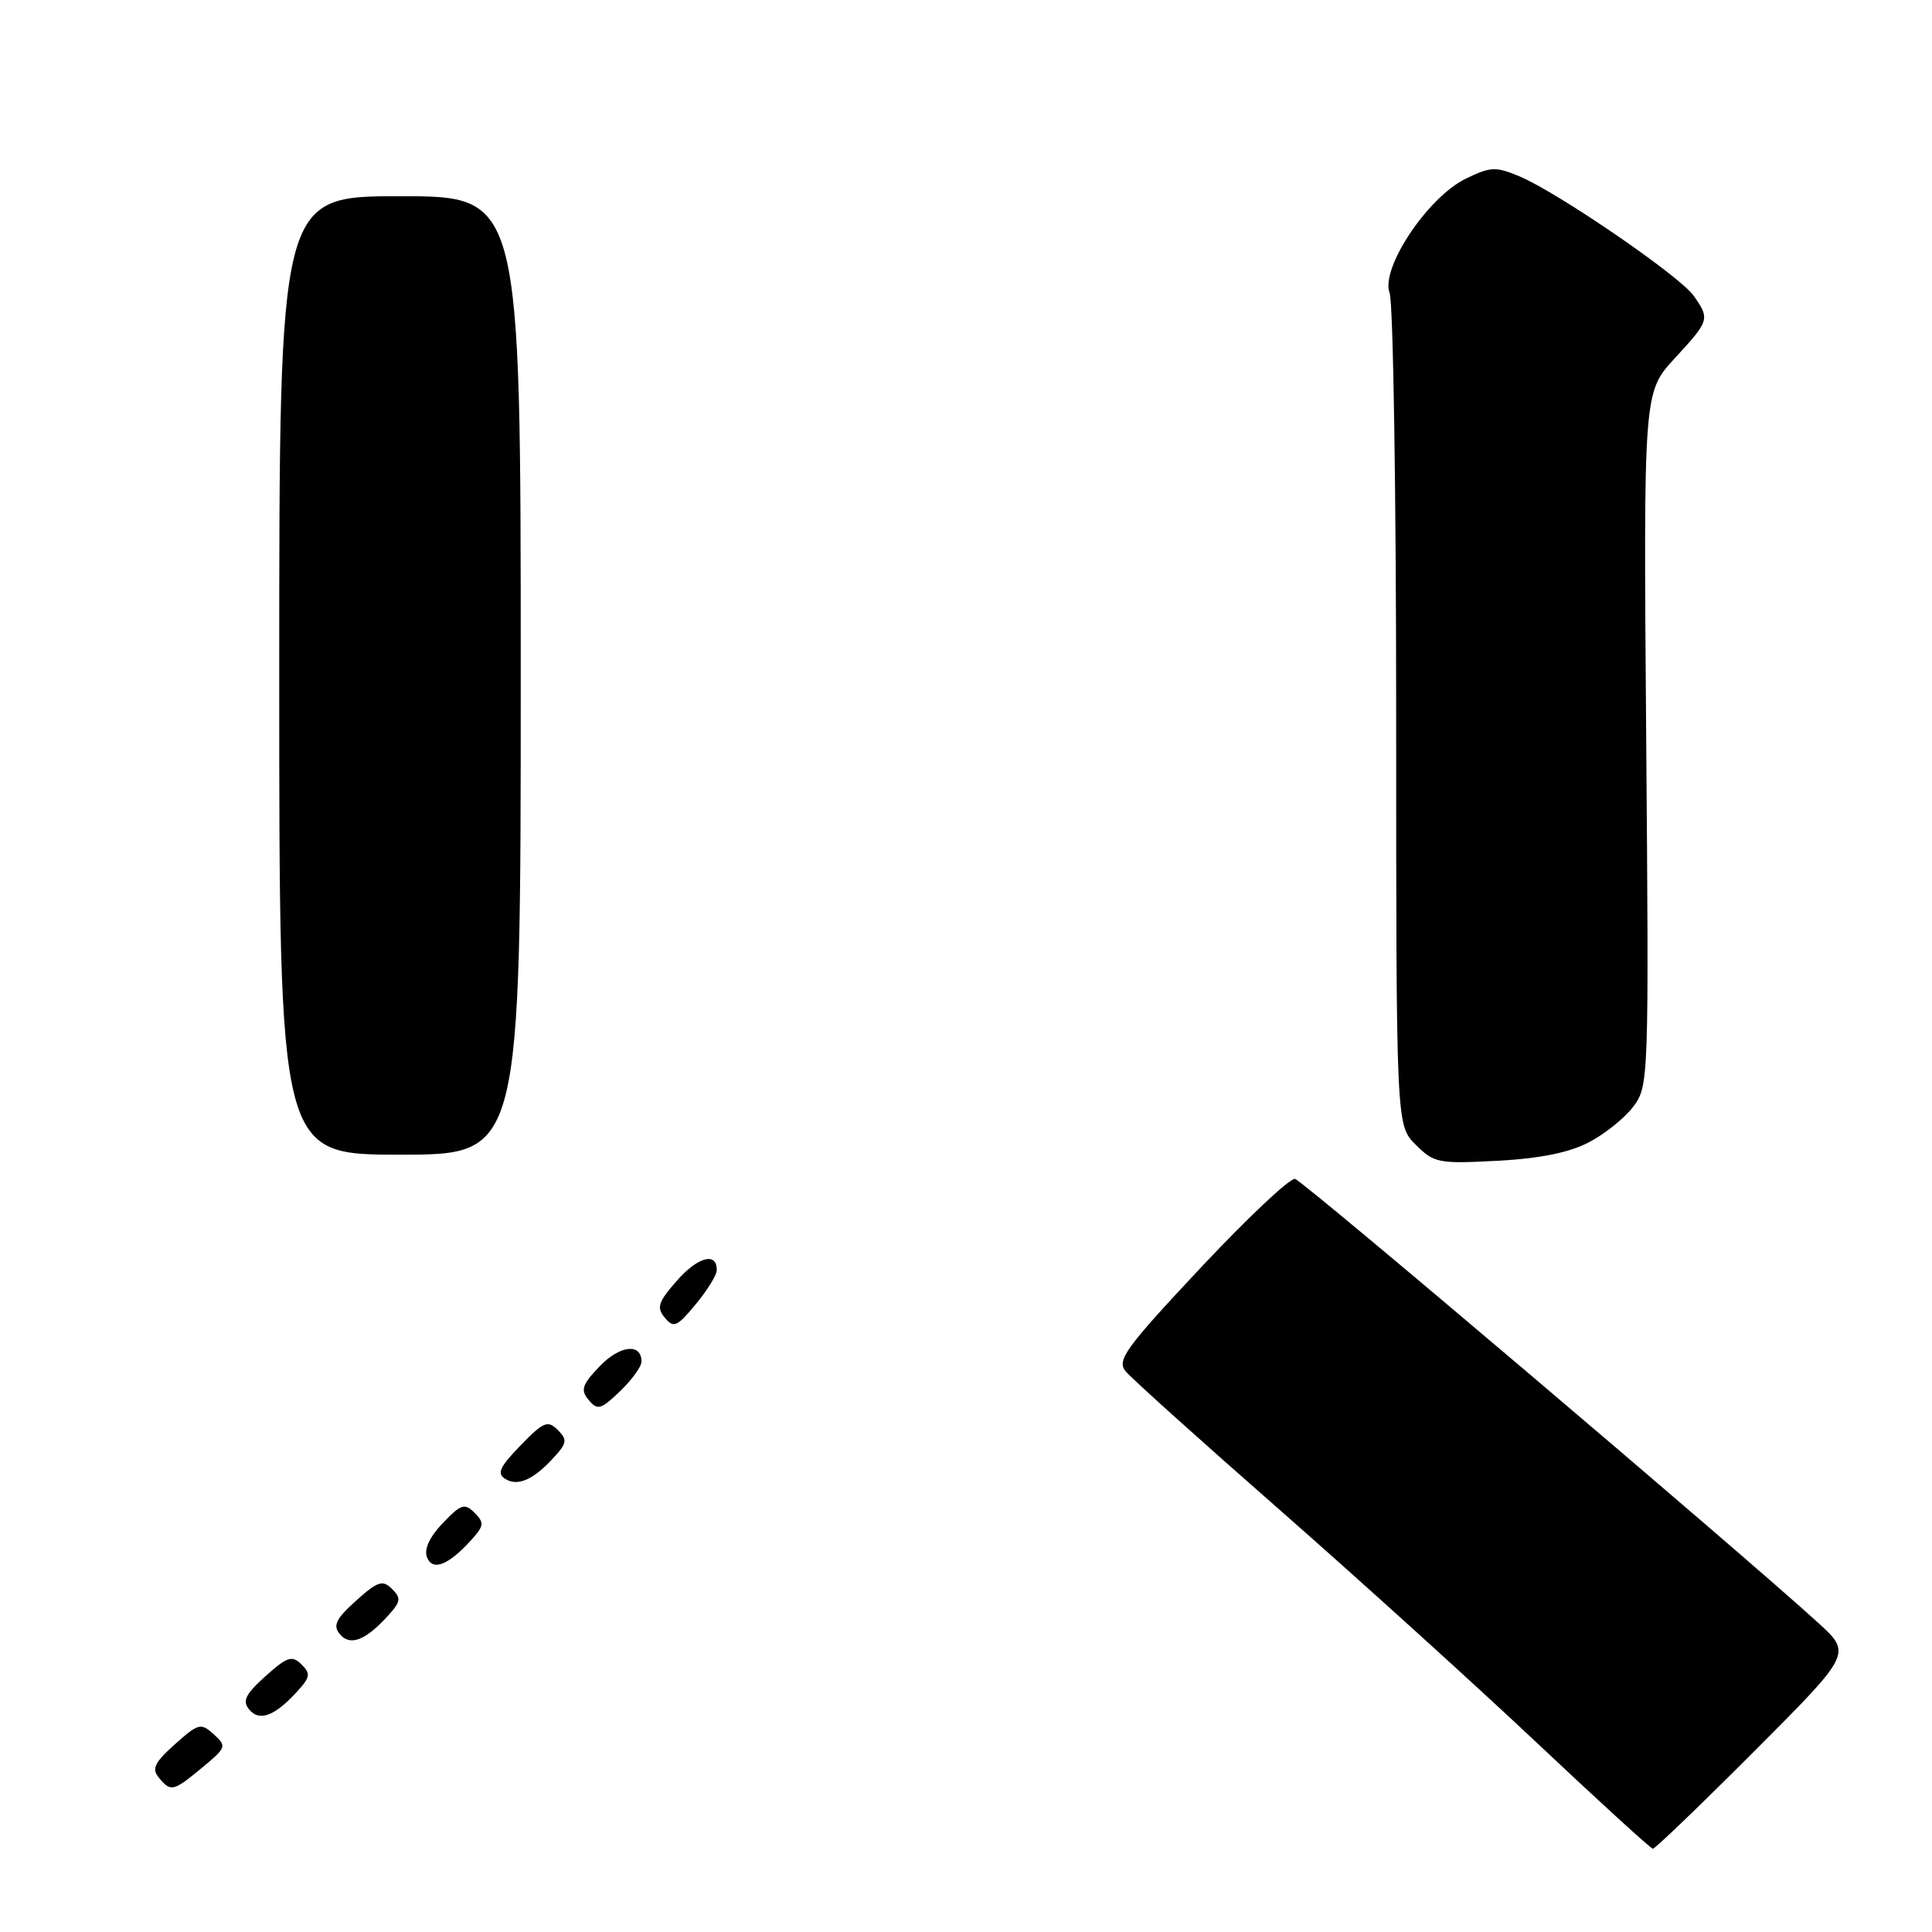 <?xml version="1.0" encoding="UTF-8" standalone="no"?>
<!DOCTYPE svg PUBLIC "-//W3C//DTD SVG 1.1//EN" "http://www.w3.org/Graphics/SVG/1.1/DTD/svg11.dtd" >
<svg xmlns="http://www.w3.org/2000/svg" xmlns:xlink="http://www.w3.org/1999/xlink" version="1.1" viewBox="0 0 256 256">
 <g >
 <path fill="currentColor"
d=" M 232.45 232.05 C 245.37 219.10 245.37 219.10 240.94 215.05 C 230.48 205.51 172.70 156.47 171.60 156.21 C 170.94 156.06 165.31 161.36 159.09 167.99 C 149.12 178.63 147.95 180.24 149.15 181.70 C 149.89 182.61 159.05 190.85 169.50 200.01 C 179.95 209.18 195.25 223.03 203.50 230.80 C 211.75 238.57 218.73 244.95 219.01 244.97 C 219.30 244.98 225.34 239.17 232.45 232.05 Z  M 26.82 234.19 C 30.00 231.55 30.06 231.37 28.32 229.80 C 26.62 228.26 26.29 228.34 23.17 231.13 C 20.47 233.55 20.07 234.38 21.05 235.55 C 22.64 237.47 22.95 237.40 26.82 234.19 Z  M 39.44 224.06 C 41.11 222.22 41.18 221.75 39.93 220.53 C 38.70 219.31 38.04 219.53 35.17 222.11 C 32.50 224.52 32.08 225.39 33.03 226.53 C 34.38 228.17 36.45 227.37 39.44 224.06 Z  M 51.44 214.06 C 53.11 212.22 53.18 211.75 51.93 210.53 C 50.70 209.31 50.04 209.53 47.17 212.11 C 44.50 214.52 44.08 215.39 45.03 216.53 C 46.38 218.17 48.45 217.37 51.44 214.06 Z  M 62.44 204.06 C 64.14 202.18 64.19 201.77 62.88 200.45 C 61.57 199.14 61.08 199.30 58.67 201.82 C 56.94 203.63 56.17 205.28 56.57 206.32 C 57.30 208.23 59.40 207.42 62.44 204.06 Z  M 73.44 193.06 C 75.14 191.19 75.19 190.76 73.89 189.46 C 72.58 188.16 72.00 188.40 68.97 191.53 C 66.19 194.40 65.80 195.26 66.96 195.97 C 68.62 197.00 70.73 196.06 73.44 193.06 Z  M 85.00 180.42 C 85.00 177.93 82.13 178.25 79.46 181.04 C 77.12 183.49 76.89 184.17 78.00 185.50 C 79.17 186.91 79.61 186.79 82.15 184.35 C 83.72 182.85 85.00 181.08 85.00 180.42 Z  M 94.97 168.33 C 95.03 165.86 92.49 166.51 89.69 169.70 C 87.21 172.52 86.97 173.26 88.09 174.60 C 89.25 176.01 89.71 175.82 92.17 172.84 C 93.70 171.00 94.96 168.97 94.97 168.33 Z  M 210.52 151.37 C 212.65 150.27 215.31 148.12 216.44 146.61 C 218.46 143.90 218.49 143.01 218.13 97.91 C 217.77 51.98 217.77 51.98 221.88 47.51 C 226.54 42.46 226.59 42.29 224.43 39.20 C 222.59 36.58 206.41 25.49 201.32 23.36 C 198.19 22.05 197.49 22.08 194.18 23.70 C 189.15 26.17 182.90 35.57 184.13 38.82 C 184.61 40.09 185.00 65.42 185.00 95.11 C 185.00 149.09 185.00 149.09 187.58 151.67 C 190.01 154.11 190.59 154.22 198.40 153.81 C 204.02 153.51 207.88 152.74 210.52 151.37 Z  M 69.00 89.50 C 69.00 26.00 69.00 26.00 53.00 26.00 C 37.00 26.00 37.00 26.00 37.00 89.50 C 37.00 153.00 37.00 153.00 53.00 153.00 C 69.00 153.00 69.00 153.00 69.00 89.50 Z "/>
</g>
</svg>